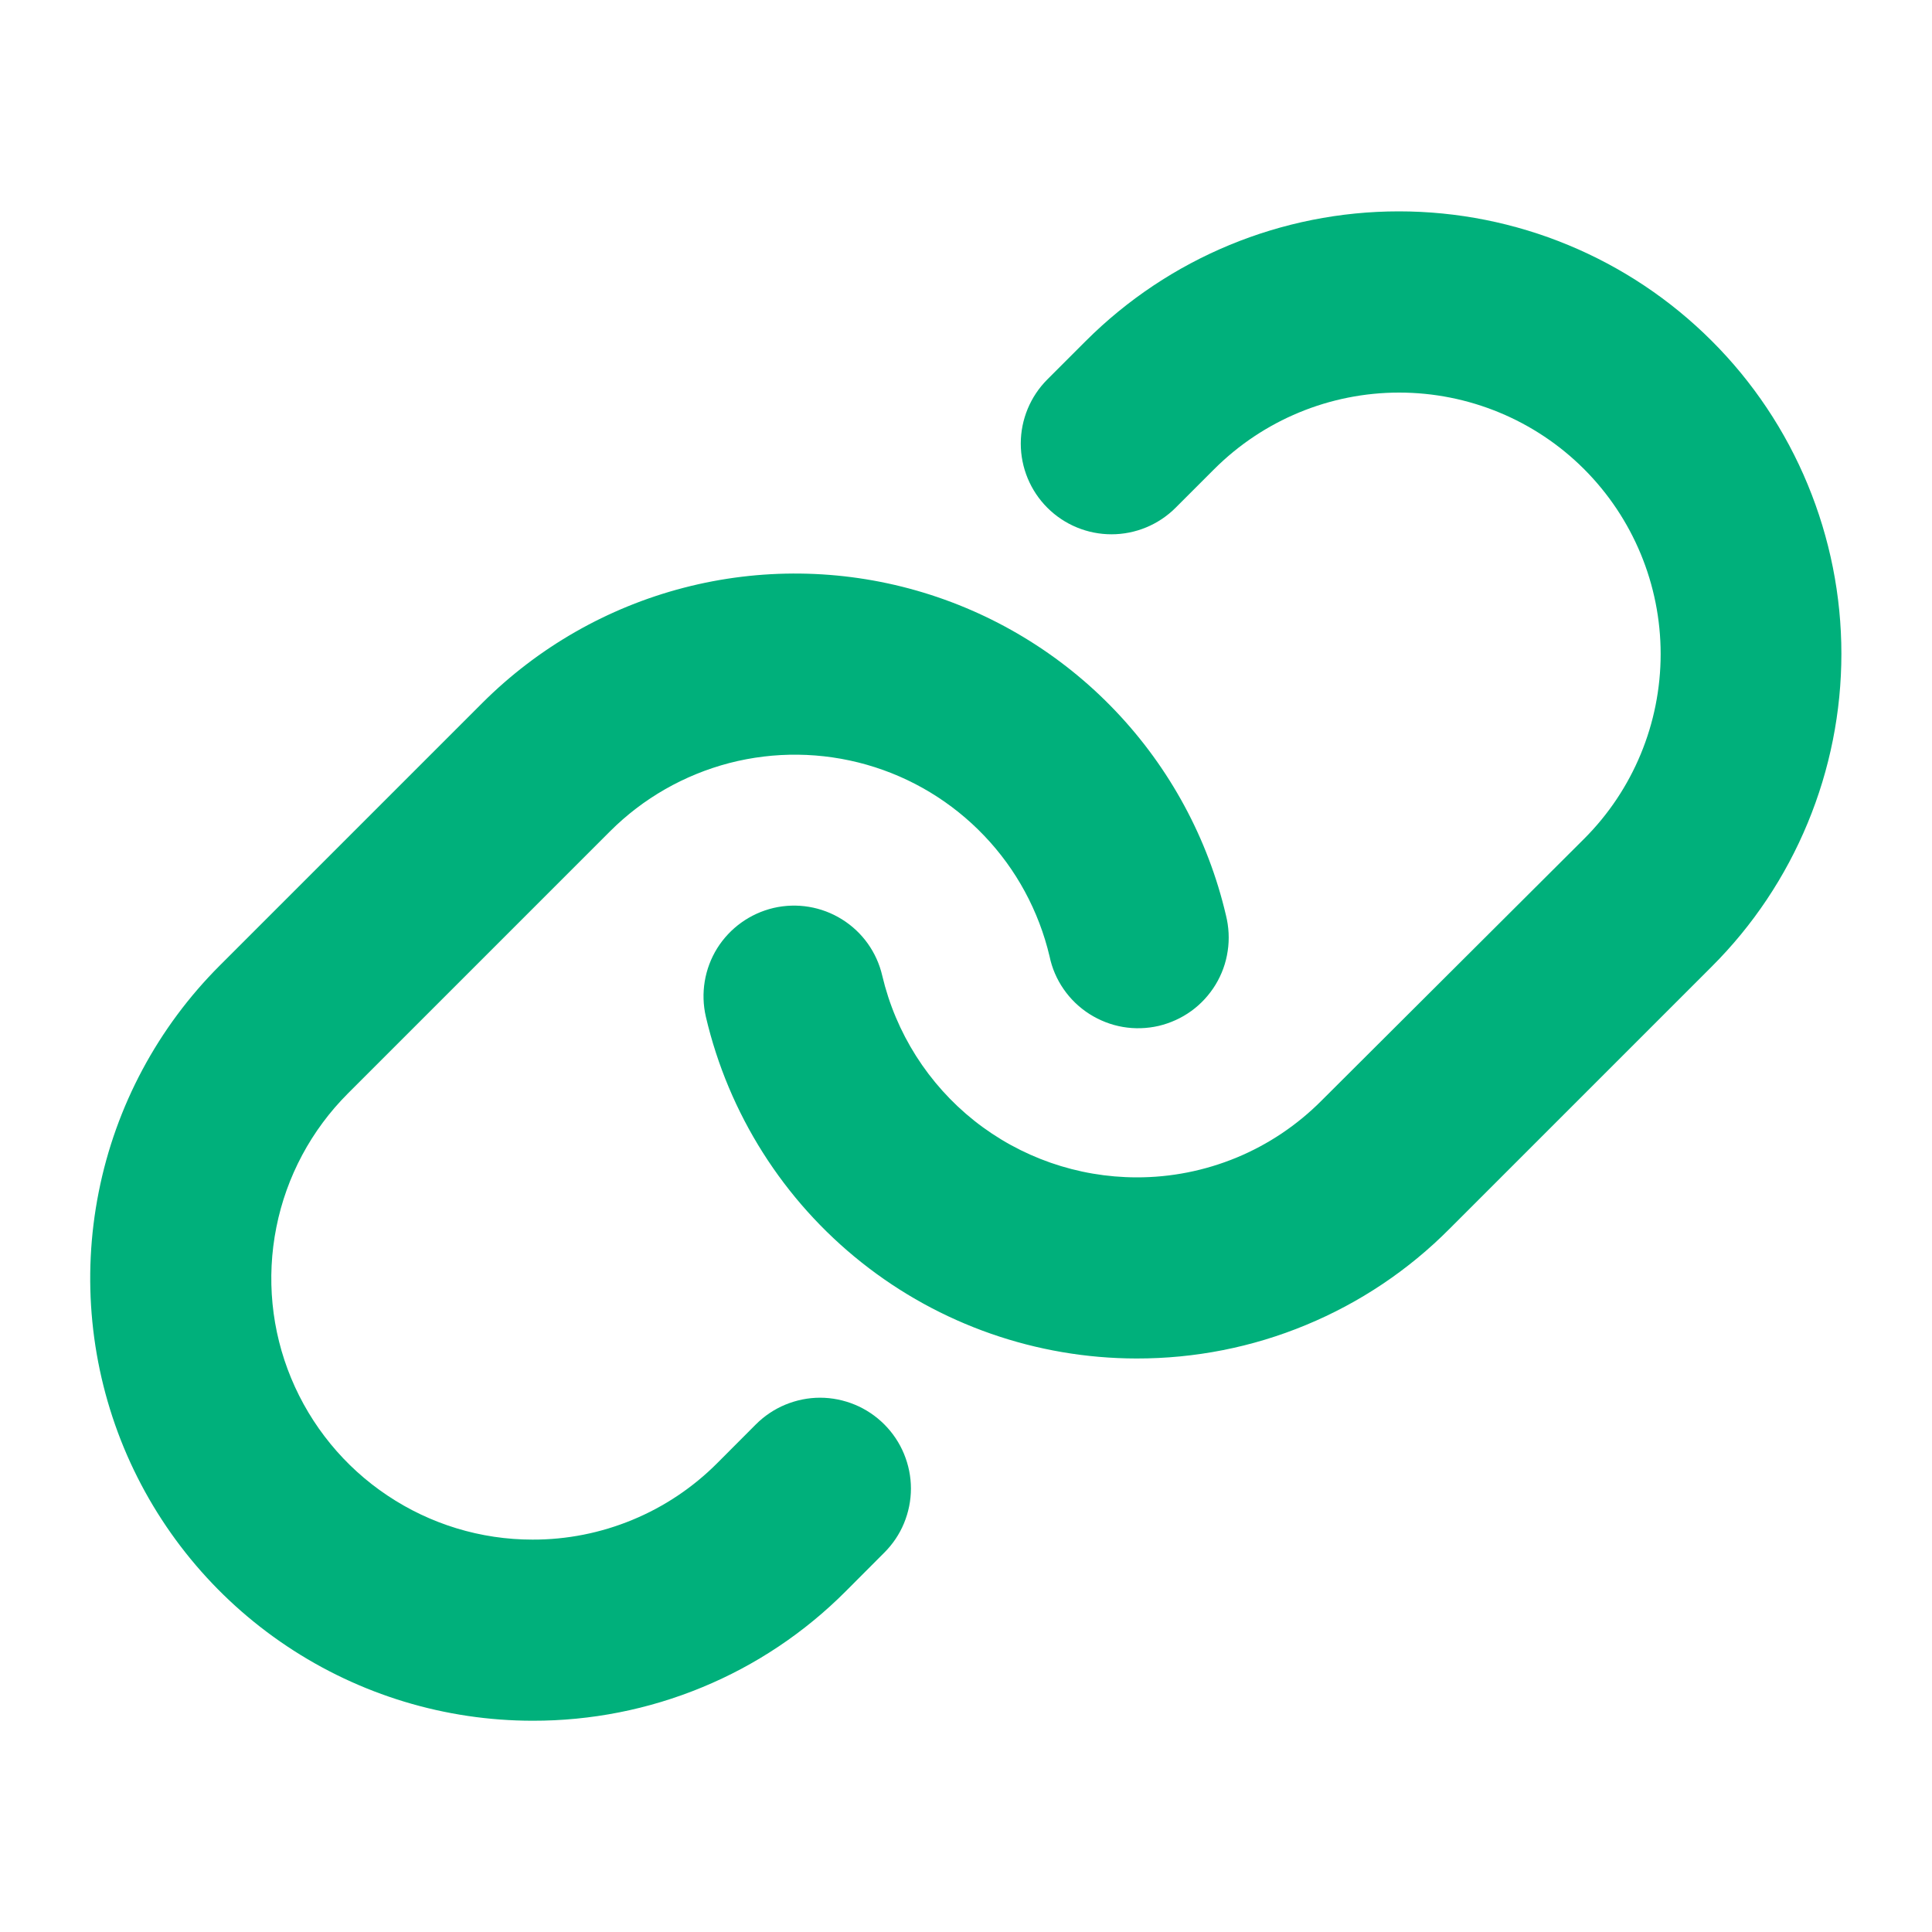 <svg width="20" height="20" viewBox="0 0 20 20" fill="none" xmlns="http://www.w3.org/2000/svg">
<path d="M9.154 14.745C9.241 14.832 9.311 14.936 9.358 15.05C9.405 15.164 9.43 15.286 9.43 15.409C9.43 15.533 9.405 15.655 9.358 15.769C9.311 15.883 9.241 15.986 9.154 16.073L8.754 16.474C8.329 16.9 7.824 17.238 7.268 17.467C6.712 17.697 6.116 17.814 5.515 17.813C4.609 17.813 3.723 17.544 2.97 17.041C2.216 16.538 1.629 15.823 1.282 14.986C0.936 14.149 0.845 13.228 1.022 12.339C1.198 11.45 1.635 10.634 2.276 9.994L4.991 7.279C5.568 6.702 6.289 6.289 7.08 6.084C7.87 5.879 8.701 5.889 9.486 6.113C10.271 6.337 10.983 6.767 11.546 7.358C12.109 7.949 12.505 8.68 12.691 9.475C12.721 9.596 12.728 9.722 12.709 9.845C12.691 9.969 12.648 10.087 12.583 10.194C12.518 10.3 12.433 10.393 12.332 10.466C12.231 10.539 12.116 10.591 11.995 10.62C11.873 10.648 11.747 10.652 11.624 10.631C11.501 10.61 11.384 10.564 11.278 10.497C11.173 10.43 11.082 10.343 11.011 10.24C10.94 10.138 10.89 10.022 10.865 9.9C10.754 9.431 10.521 8.999 10.188 8.651C9.855 8.302 9.435 8.048 8.971 7.916C8.507 7.784 8.017 7.778 7.55 7.899C7.083 8.021 6.657 8.264 6.316 8.605L3.601 11.32C3.223 11.698 2.965 12.18 2.861 12.704C2.756 13.229 2.809 13.773 3.014 14.267C3.219 14.761 3.565 15.184 4.01 15.481C4.455 15.779 4.977 15.938 5.512 15.938C5.868 15.939 6.22 15.869 6.548 15.733C6.877 15.597 7.175 15.397 7.426 15.145L7.825 14.745C7.912 14.658 8.016 14.588 8.13 14.541C8.244 14.494 8.366 14.469 8.489 14.469C8.613 14.469 8.735 14.494 8.849 14.541C8.963 14.588 9.067 14.658 9.154 14.745ZM17.72 3.529C16.861 2.67 15.696 2.188 14.481 2.188C13.266 2.188 12.101 2.67 11.241 3.529L10.842 3.928C10.666 4.104 10.567 4.343 10.567 4.592C10.567 4.841 10.666 5.08 10.842 5.256C11.018 5.432 11.257 5.531 11.506 5.531C11.755 5.531 11.994 5.432 12.17 5.256L12.57 4.856C13.078 4.349 13.766 4.064 14.484 4.064C15.202 4.064 15.891 4.349 16.398 4.856C16.906 5.364 17.191 6.053 17.191 6.77C17.191 7.488 16.906 8.177 16.398 8.684L13.679 11.395C13.428 11.647 13.13 11.847 12.802 11.983C12.473 12.119 12.121 12.189 11.765 12.188C11.156 12.187 10.564 11.981 10.086 11.602C9.609 11.223 9.273 10.694 9.133 10.1C9.077 9.858 8.927 9.648 8.716 9.517C8.505 9.385 8.25 9.343 8.008 9.399C7.766 9.456 7.556 9.606 7.424 9.817C7.293 10.028 7.251 10.283 7.307 10.525C7.542 11.53 8.11 12.427 8.919 13.069C9.727 13.711 10.729 14.061 11.762 14.063H11.765C12.367 14.064 12.964 13.947 13.52 13.716C14.076 13.486 14.581 13.148 15.005 12.721L17.72 10.006C18.146 9.581 18.483 9.076 18.713 8.52C18.943 7.965 19.062 7.369 19.062 6.768C19.062 6.166 18.943 5.571 18.713 5.015C18.483 4.459 18.146 3.954 17.72 3.529Z" fill="#00B07B"/>
</svg>
